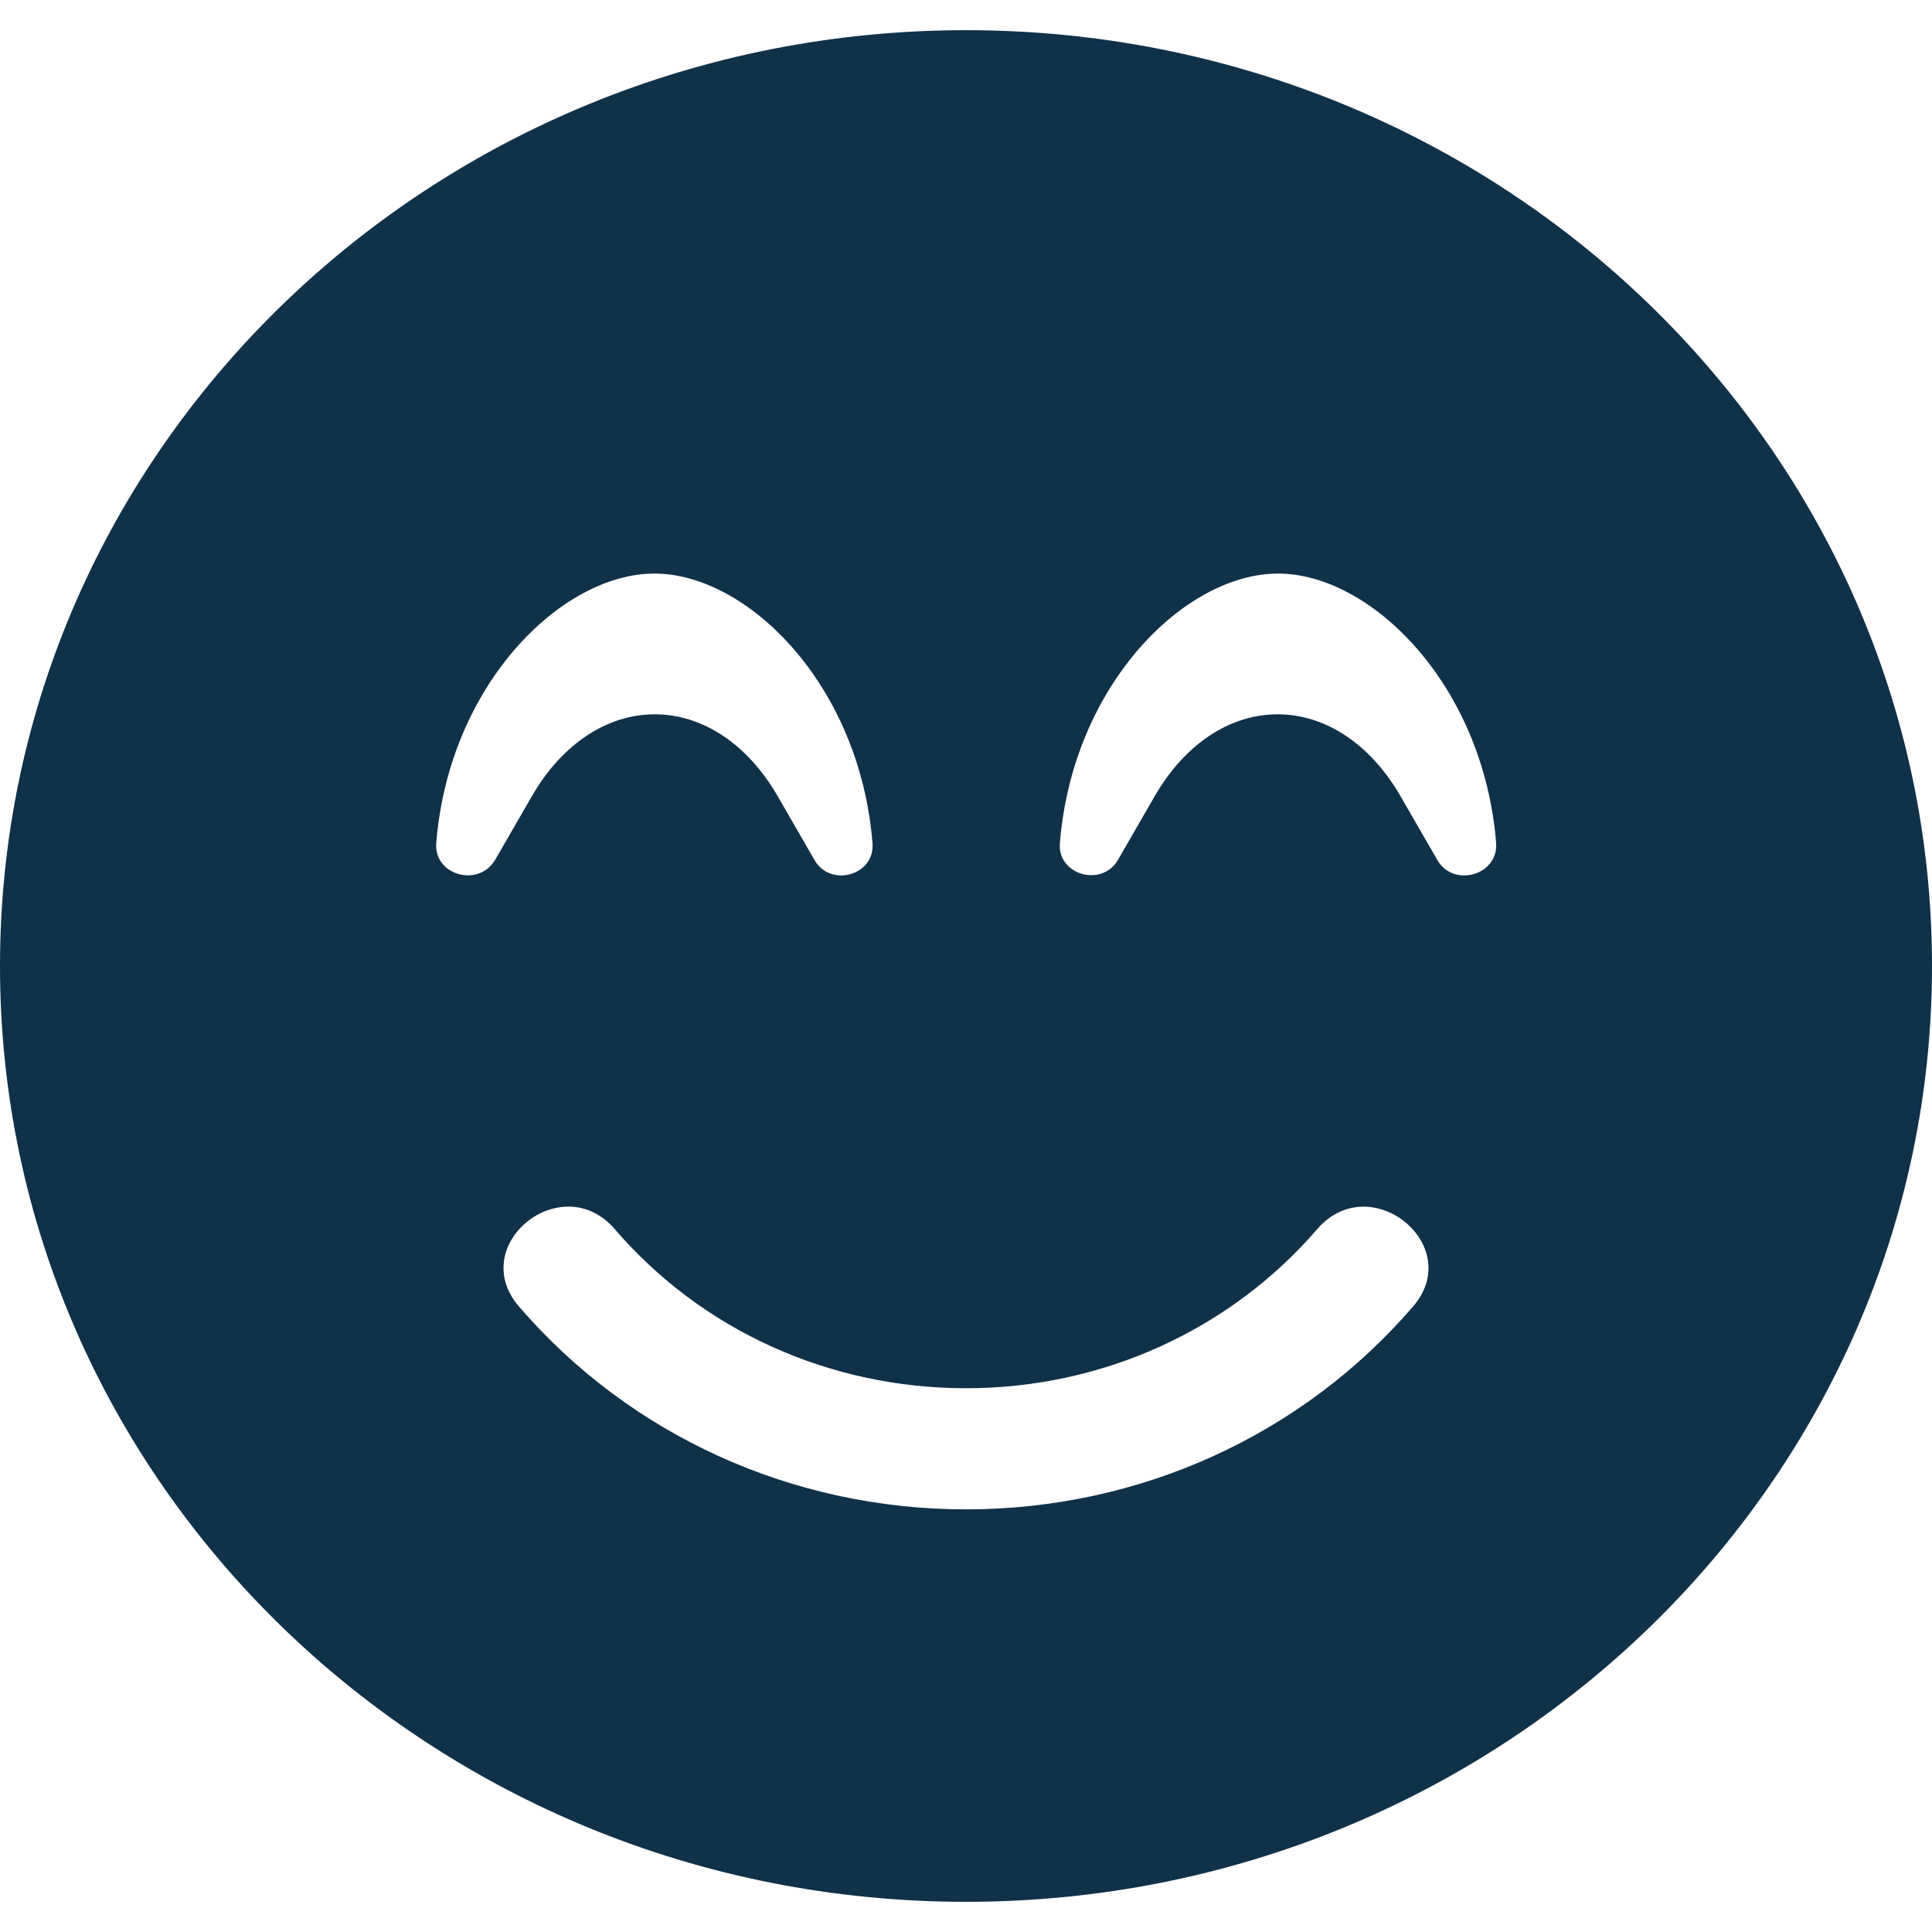 <svg width="40" height="40" viewBox="0 0 40 40" fill="none" xmlns="http://www.w3.org/2000/svg">
<path d="M20 0.625C8.952 0.625 0 9.297 0 20C0 30.703 8.952 39.375 20 39.375C31.048 39.375 40 30.703 40 20C40 9.297 31.048 0.625 20 0.625ZM9.032 17.453C9.298 14.164 11.629 11.875 13.548 11.875C15.468 11.875 17.798 14.164 18.064 17.453C18.121 18.125 17.194 18.383 16.863 17.805L16.097 16.477C15.476 15.406 14.548 14.789 13.556 14.789C12.565 14.789 11.637 15.406 11.016 16.477L10.25 17.805C9.903 18.383 8.976 18.117 9.032 17.453ZM29.258 27.047C26.96 29.719 23.589 31.25 20 31.25C16.411 31.25 13.04 29.719 10.742 27.047C9.653 25.773 11.629 24.18 12.726 25.445C14.532 27.547 17.177 28.742 20 28.742C22.823 28.742 25.468 27.539 27.274 25.445C28.371 24.18 30.347 25.781 29.258 27.047ZM29.758 17.805L28.992 16.477C28.371 15.406 27.444 14.789 26.452 14.789C25.46 14.789 24.532 15.406 23.911 16.477L23.145 17.805C22.814 18.375 21.887 18.117 21.944 17.453C22.21 14.164 24.54 11.875 26.46 11.875C28.379 11.875 30.71 14.164 30.976 17.453C31.024 18.125 30.089 18.383 29.758 17.805Z" fill="#0F314A"/>
</svg>
